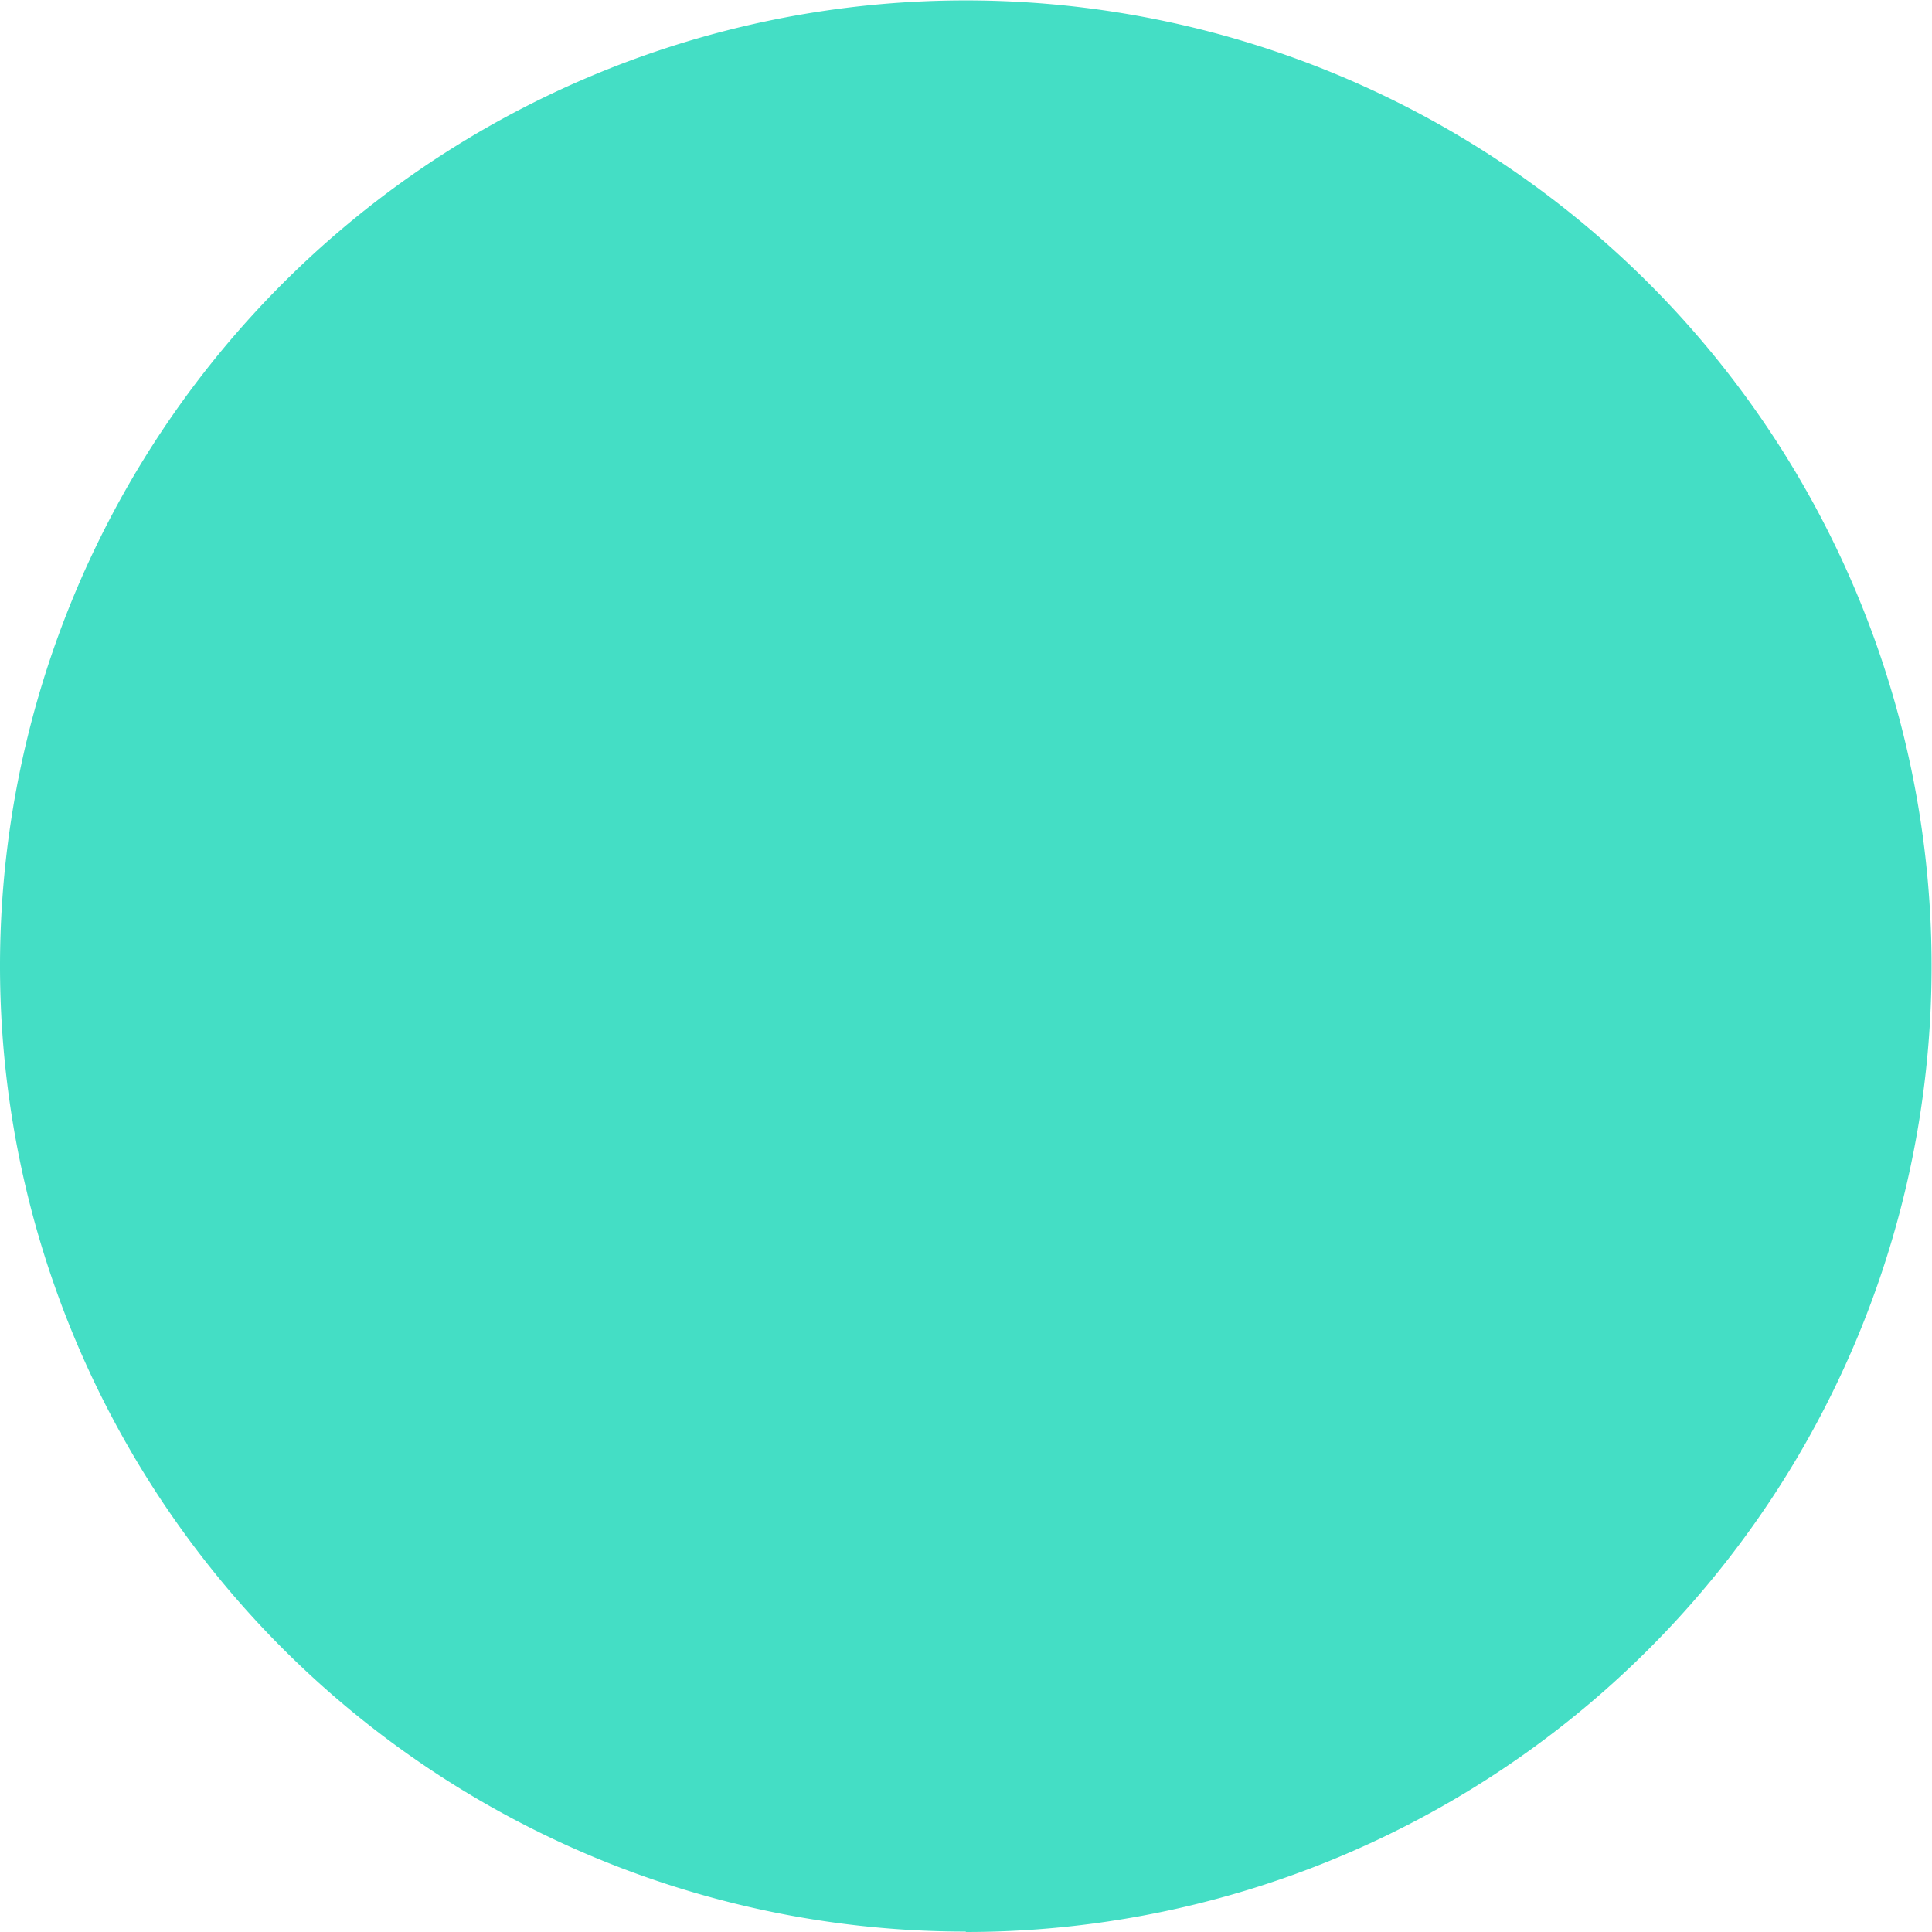 <svg xmlns="http://www.w3.org/2000/svg" width="4.675" height="4.675" viewBox="0 0 4.675 4.675">
  <path id="notification-indicator" d="M31.737,5.075A2.337,2.337,0,1,0,29.4,2.737a2.337,2.337,0,0,0,2.337,2.337Z" transform="translate(-29.4 -0.4)" fill="#44dec5" fill-rule="evenodd"/>
</svg>
